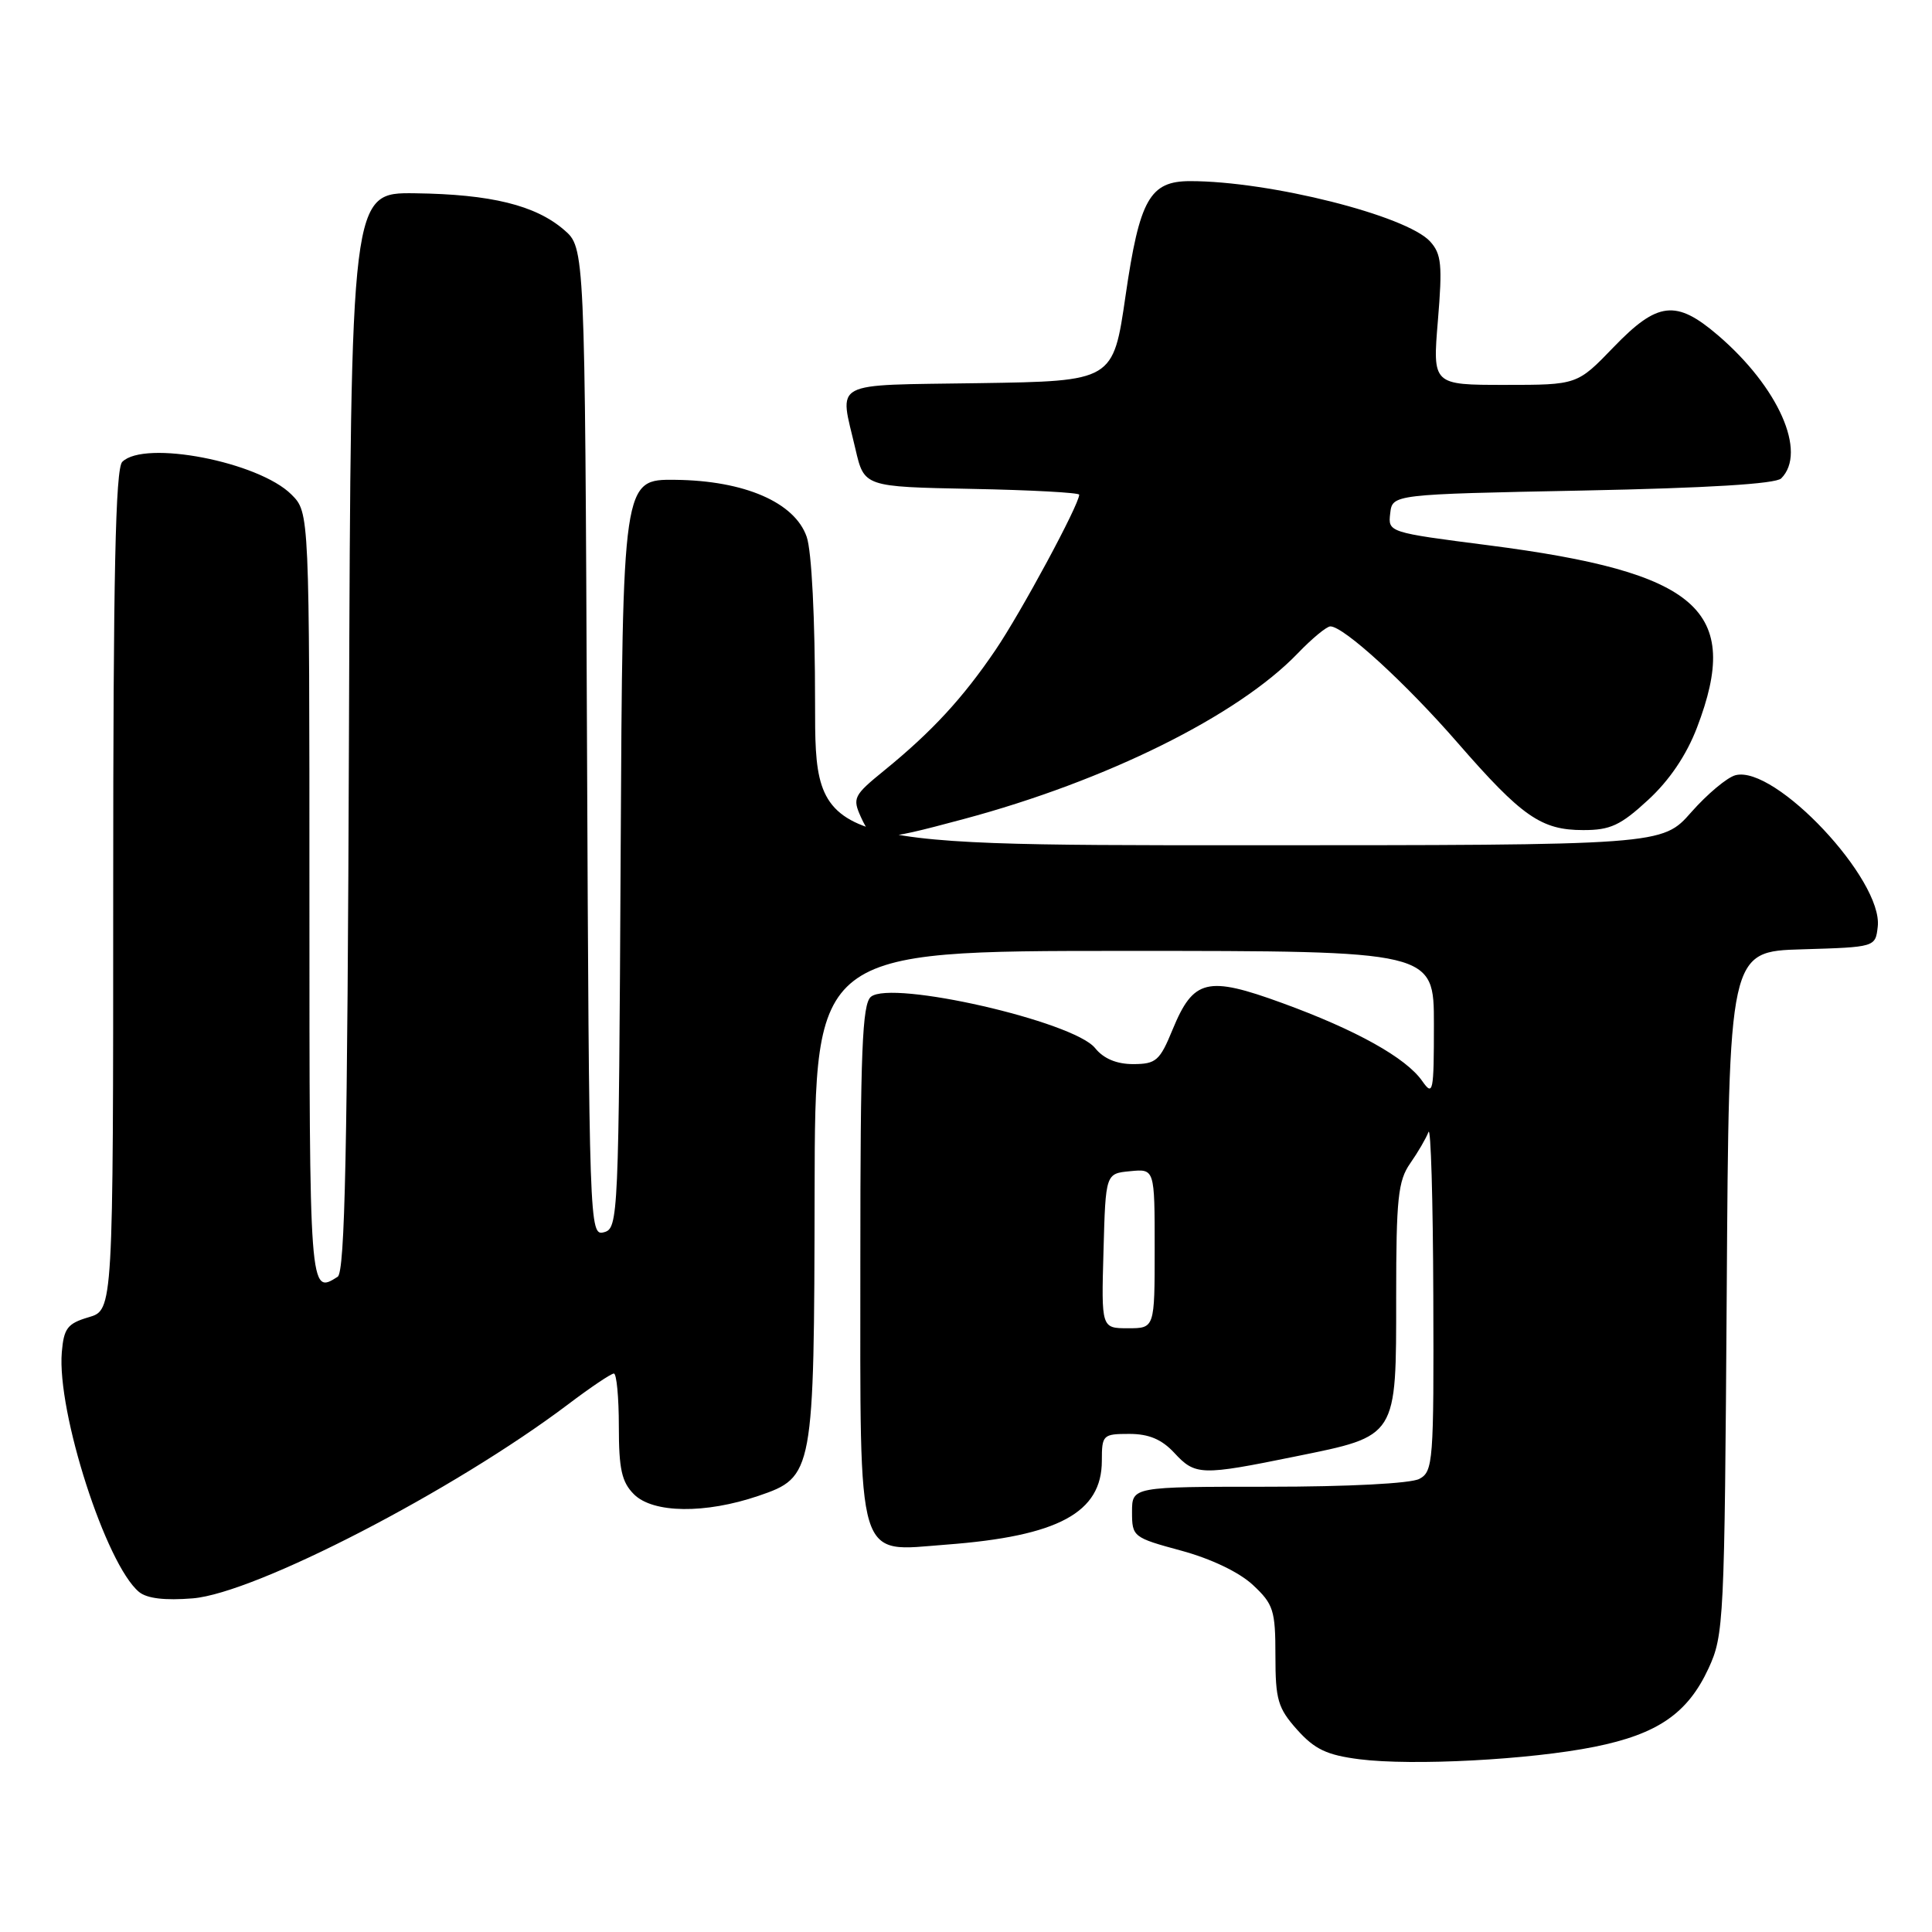 <?xml version="1.0" encoding="UTF-8" standalone="no"?>
<!DOCTYPE svg PUBLIC "-//W3C//DTD SVG 1.1//EN" "http://www.w3.org/Graphics/SVG/1.1/DTD/svg11.dtd" >
<svg xmlns="http://www.w3.org/2000/svg" xmlns:xlink="http://www.w3.org/1999/xlink" version="1.1" viewBox="0 0 256 256">
 <g >
 <path fill="currentColor"
d=" M 211.28 231.46 C 219.64 229.78 223.62 227.04 226.38 221.09 C 228.43 216.66 228.51 214.94 228.80 171.29 C 229.09 126.07 229.09 126.07 238.80 125.79 C 248.50 125.50 248.50 125.50 248.81 122.79 C 249.53 116.59 235.21 101.35 229.96 102.72 C 228.85 103.01 226.22 105.22 224.10 107.62 C 220.25 112.00 220.25 112.00 164.12 112.00 C 108.00 112.00 108.00 112.00 108.00 93.15 C 108.00 81.96 107.55 73.01 106.89 71.13 C 105.31 66.57 98.65 63.68 89.50 63.58 C 82.50 63.50 82.50 63.50 82.24 113.14 C 81.99 161.45 81.93 162.79 80.02 163.28 C 78.10 163.79 78.06 162.75 77.78 98.31 C 77.50 32.83 77.50 32.83 74.73 30.45 C 70.94 27.19 65.05 25.74 55.00 25.61 C 46.50 25.50 46.50 25.50 46.24 96.95 C 46.04 152.58 45.71 168.57 44.74 169.18 C 41.00 171.56 41.00 171.55 41.00 118.95 C 41.00 67.91 41.00 67.91 38.62 65.53 C 34.28 61.19 19.14 58.26 16.20 61.20 C 15.30 62.10 15.00 76.09 15.00 117.99 C 15.00 173.59 15.00 173.59 11.75 174.54 C 8.94 175.37 8.46 176.00 8.19 179.17 C 7.53 187.10 14.04 207.30 18.42 210.94 C 19.48 211.81 21.84 212.09 25.55 211.79 C 33.86 211.10 60.13 197.51 75.28 186.08 C 78.25 183.83 80.98 182.00 81.34 182.00 C 81.70 182.00 82.00 185.15 82.00 189.00 C 82.00 194.67 82.38 196.38 84.00 198.00 C 86.53 200.53 93.45 200.61 100.50 198.21 C 107.80 195.72 107.88 195.29 107.94 157.75 C 108.00 126.00 108.00 126.00 149.00 126.00 C 190.00 126.00 190.00 126.00 190.00 135.72 C 190.00 144.78 189.89 145.29 188.45 143.24 C 186.30 140.16 179.68 136.47 169.91 132.91 C 159.96 129.28 158.14 129.72 155.38 136.41 C 153.68 140.56 153.18 140.99 150.16 141.00 C 147.96 141.00 146.23 140.28 145.10 138.87 C 142.23 135.33 118.12 129.82 115.40 132.08 C 114.25 133.04 114.00 139.29 114.00 166.90 C 114.00 207.83 113.32 205.58 125.40 204.67 C 140.23 203.55 146.00 200.44 146.00 193.55 C 146.00 190.14 146.14 190.00 149.64 190.00 C 152.23 190.00 153.93 190.72 155.59 192.50 C 158.38 195.52 159.13 195.54 171.64 192.99 C 185.22 190.23 185.00 190.58 185.00 171.79 C 185.00 158.81 185.25 156.45 186.86 154.15 C 187.88 152.69 188.97 150.82 189.28 150.00 C 189.59 149.18 189.88 158.95 189.92 171.71 C 190.00 193.69 189.90 194.99 188.07 195.96 C 186.94 196.57 178.61 197.00 168.07 197.00 C 150.00 197.00 150.00 197.00 150.00 200.35 C 150.00 203.63 150.14 203.74 156.52 205.47 C 160.47 206.54 164.21 208.33 166.02 210.02 C 168.74 212.56 169.00 213.37 169.00 219.39 C 169.00 225.23 169.32 226.33 171.88 229.20 C 174.20 231.79 175.81 232.56 180.13 233.11 C 187.15 234.00 202.73 233.18 211.28 231.46 Z  M 127.69 108.53 C 146.61 103.46 164.01 94.83 171.95 86.58 C 173.84 84.61 175.79 83.00 176.28 83.00 C 178.05 83.00 186.27 90.52 193.14 98.42 C 201.66 108.21 204.22 109.99 209.77 109.99 C 213.37 110.00 214.73 109.37 218.38 106.00 C 221.21 103.40 223.47 100.05 224.86 96.41 C 230.82 80.83 225.12 75.84 197.21 72.25 C 183.97 70.55 183.91 70.53 184.21 68.02 C 184.50 65.50 184.50 65.50 209.70 65.00 C 226.24 64.67 235.29 64.12 236.02 63.39 C 239.48 59.92 235.66 51.29 227.62 44.41 C 222.08 39.67 219.64 39.95 213.81 46.00 C 208.99 51.00 208.99 51.00 199.41 51.00 C 189.82 51.00 189.82 51.00 190.53 42.46 C 191.14 35.11 191.00 33.66 189.51 32.01 C 186.40 28.57 168.25 24.00 157.71 24.00 C 152.35 24.00 151.00 26.40 149.14 39.20 C 147.50 50.50 147.50 50.50 129.75 50.77 C 109.76 51.08 111.22 50.30 113.35 59.50 C 114.51 64.50 114.51 64.50 128.76 64.78 C 136.59 64.93 143.00 65.28 143.00 65.55 C 143.00 66.85 135.31 81.12 131.90 86.14 C 127.58 92.51 123.46 96.97 117.18 102.08 C 113.09 105.41 112.93 105.74 114.09 108.30 C 115.60 111.60 116.20 111.61 127.69 108.53 Z  M 146.22 165.75 C 146.50 155.50 146.50 155.50 149.75 155.19 C 153.00 154.87 153.00 154.87 153.00 165.44 C 153.00 176.00 153.00 176.00 149.47 176.00 C 145.93 176.00 145.93 176.00 146.22 165.75 Z "/>
</g>
</svg>